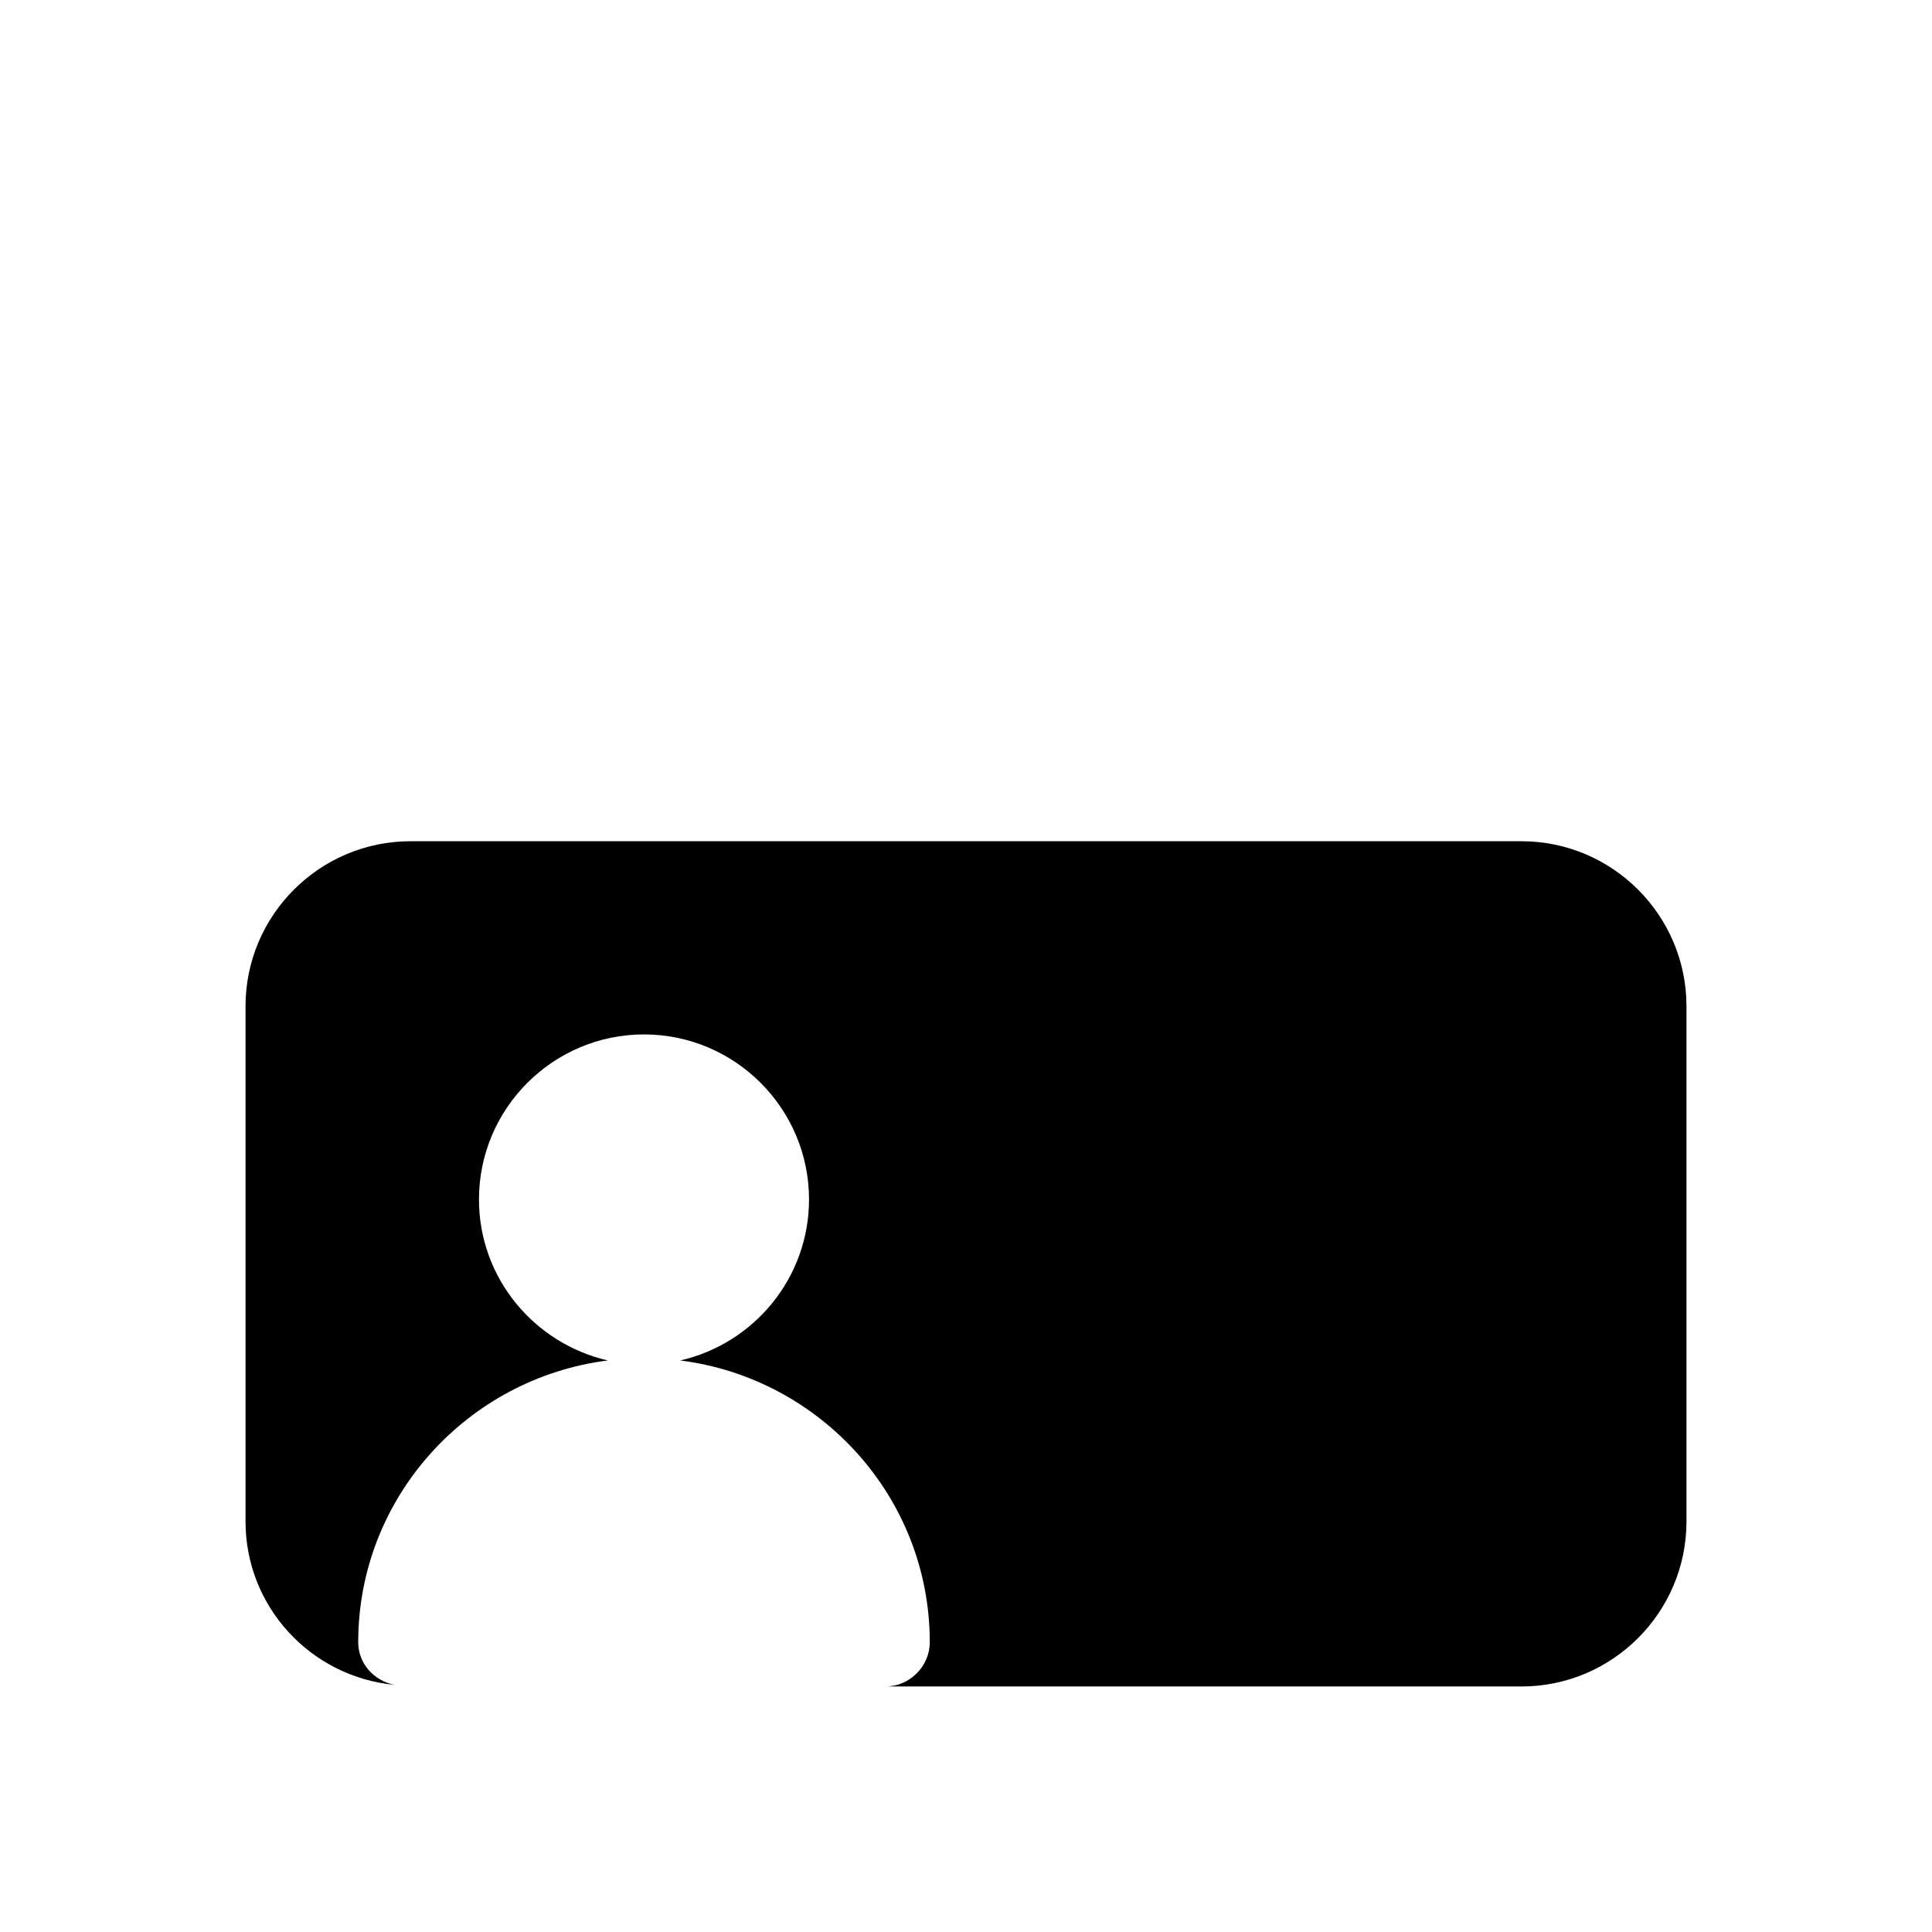 <?xml version="1.0" encoding="UTF-8"?>
<svg id="FF" xmlns="http://www.w3.org/2000/svg" viewBox="0 0 24 24">
  <path d="M18.9,10.45H5.1c-1.13,0-2.05.92-2.05,2.05v6.4c0,1.06.81,1.93,1.85,2.03-.25-.05-.45-.26-.45-.53,0-1.8,1.36-3.28,3.1-3.5-.91-.21-1.6-1.02-1.6-2,0-1.13.92-2.05,2.05-2.05s2.05.92,2.05,2.05c0,.97-.68,1.79-1.6,2,1.74.22,3.1,1.7,3.1,3.5,0,.3-.25.55-.55.55h7.9c1.13,0,2.05-.92,2.05-2.05v-6.4c0-1.13-.92-2.05-2.05-2.05Z"/>
</svg>